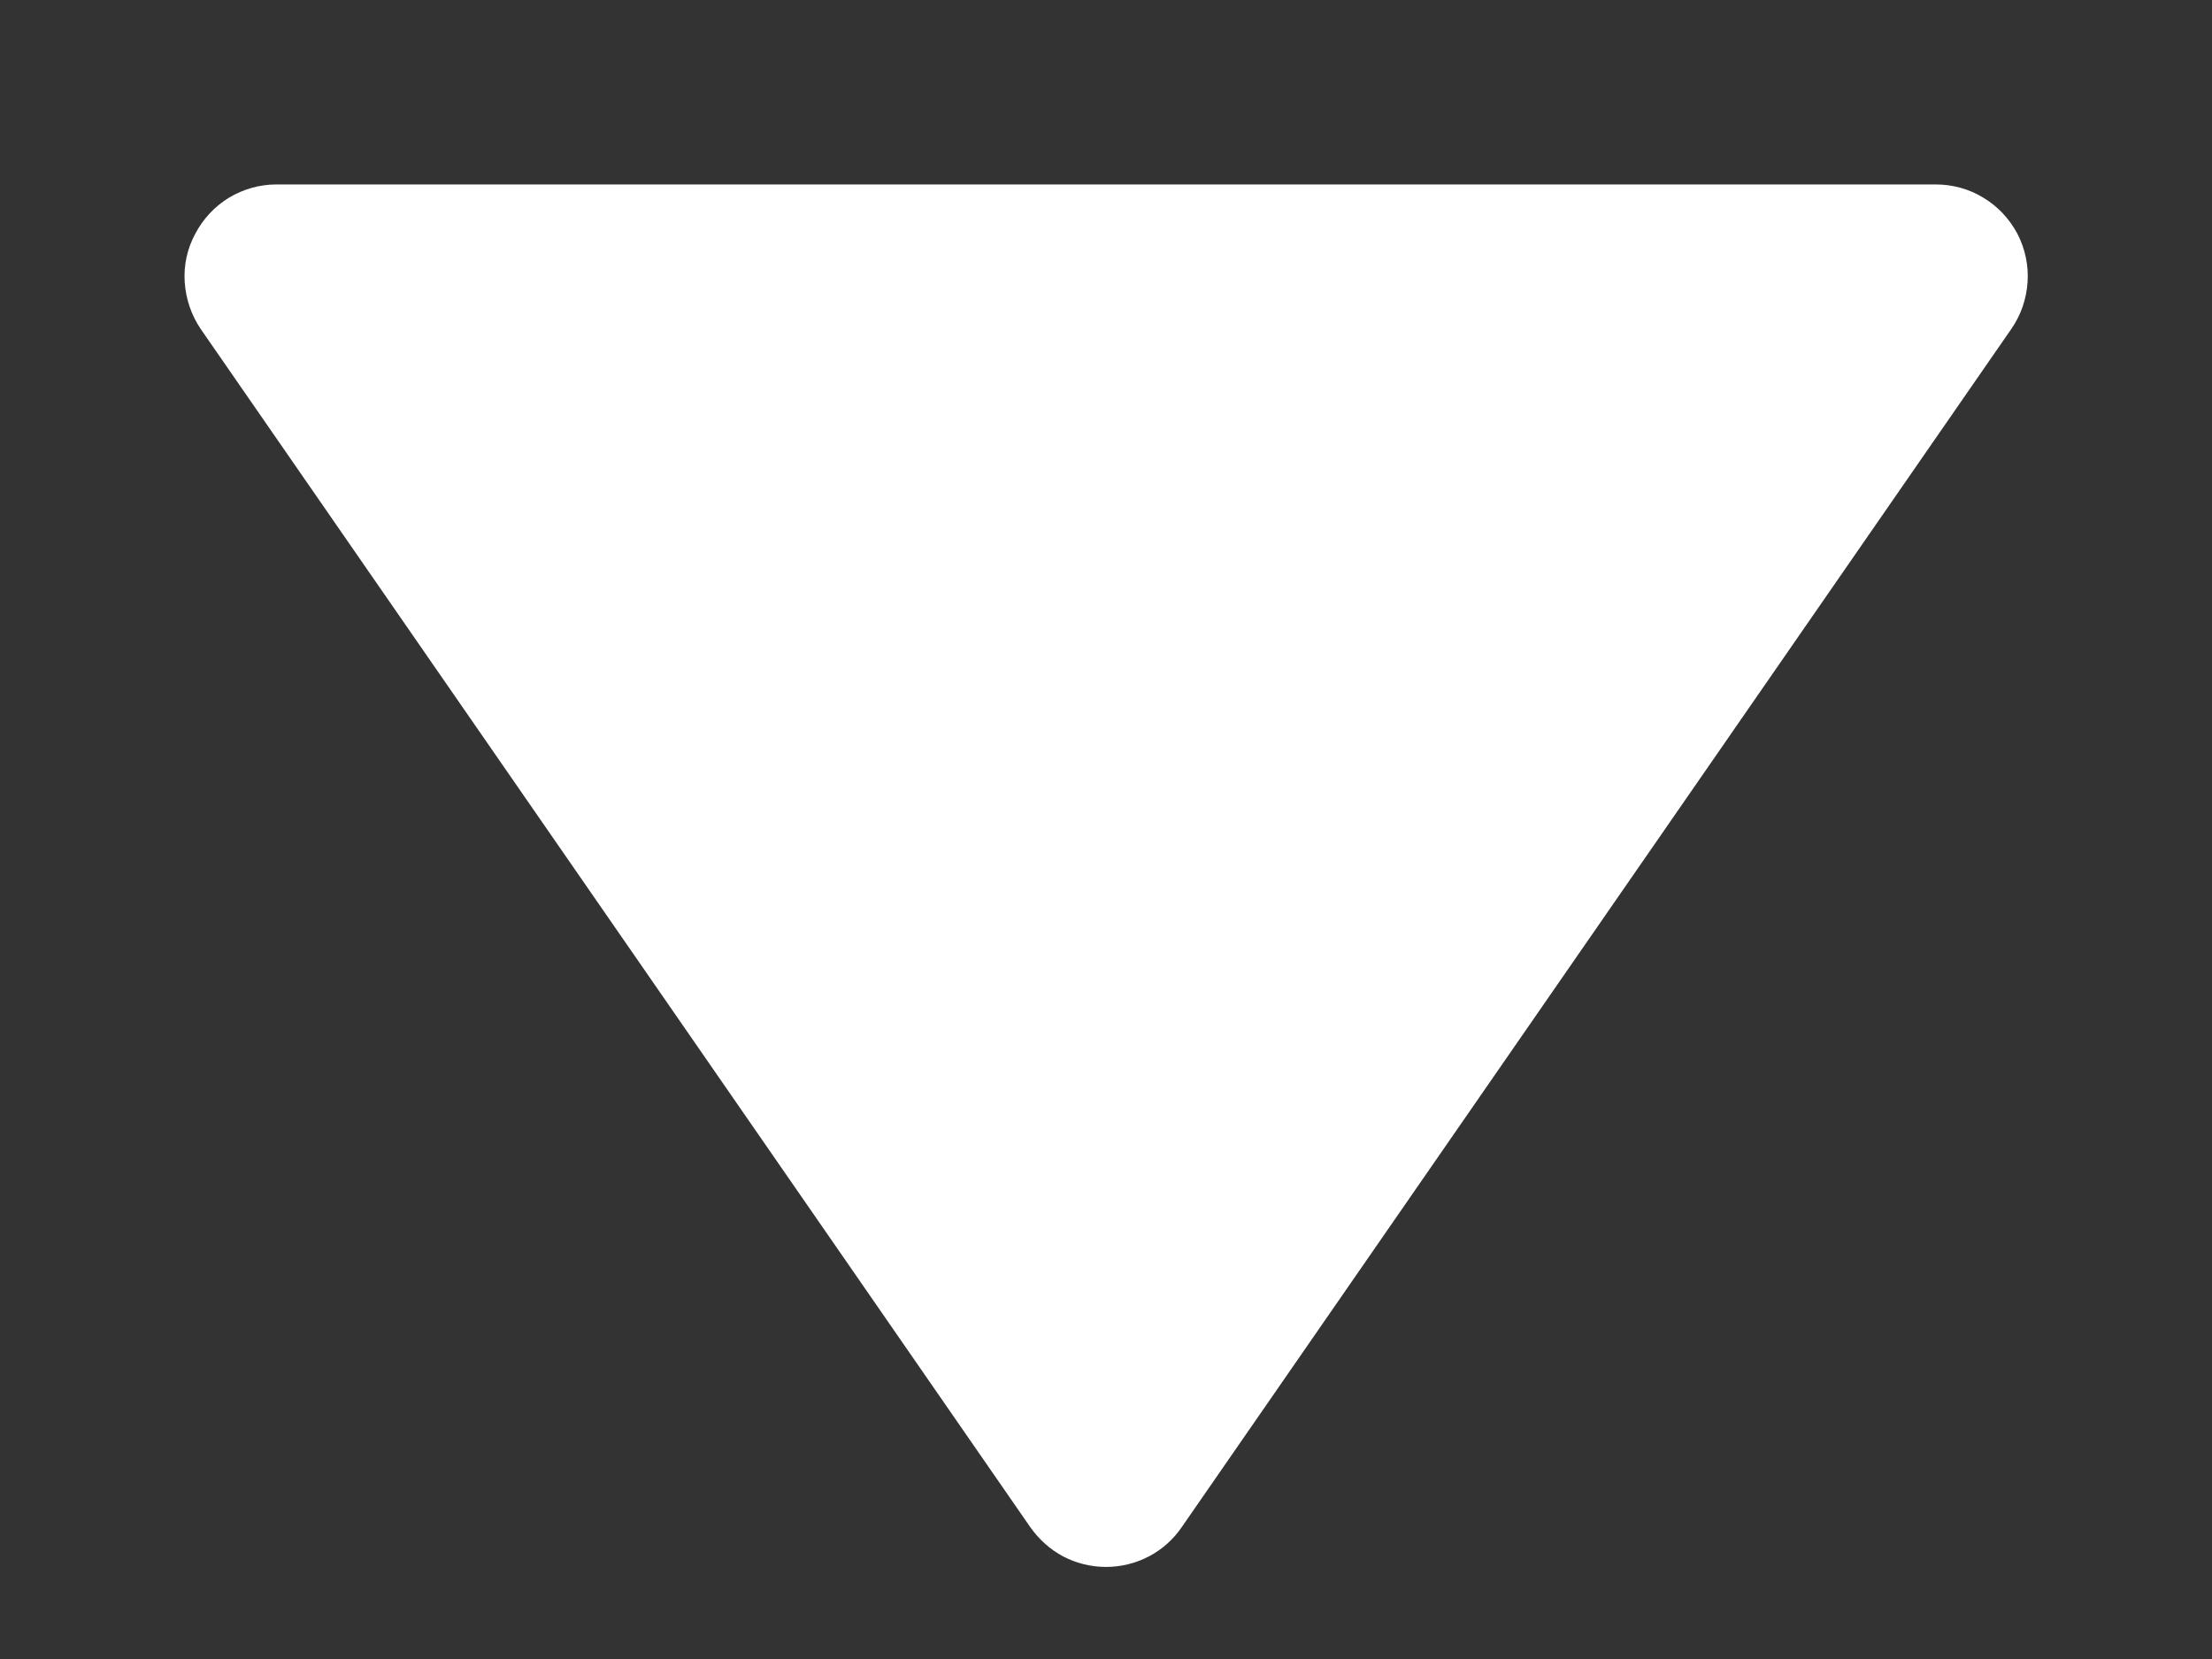 <svg width="8" height="6" viewBox="0 0 8 6" fill="none" xmlns="http://www.w3.org/2000/svg">
<rect x="0" y="0" width="8" height="6" fill="#333333" stroke="none"/>
<path d="M3.726 5.523C3.757 5.567 3.798 5.604 3.845 5.629C3.893 5.654 3.946 5.667 4 5.667C4.054 5.667 4.107 5.654 4.155 5.629C4.203 5.604 4.244 5.567 4.274 5.523L7.274 1.19C7.309 1.14 7.329 1.081 7.333 1.02C7.337 0.96 7.324 0.899 7.296 0.845C7.267 0.791 7.225 0.746 7.173 0.715C7.121 0.683 7.061 0.667 7 0.667H1C0.939 0.667 0.88 0.684 0.828 0.715C0.776 0.747 0.734 0.792 0.706 0.846C0.677 0.899 0.664 0.96 0.668 1.02C0.672 1.081 0.692 1.14 0.726 1.19L3.726 5.523Z" fill="white"/>
</svg>
